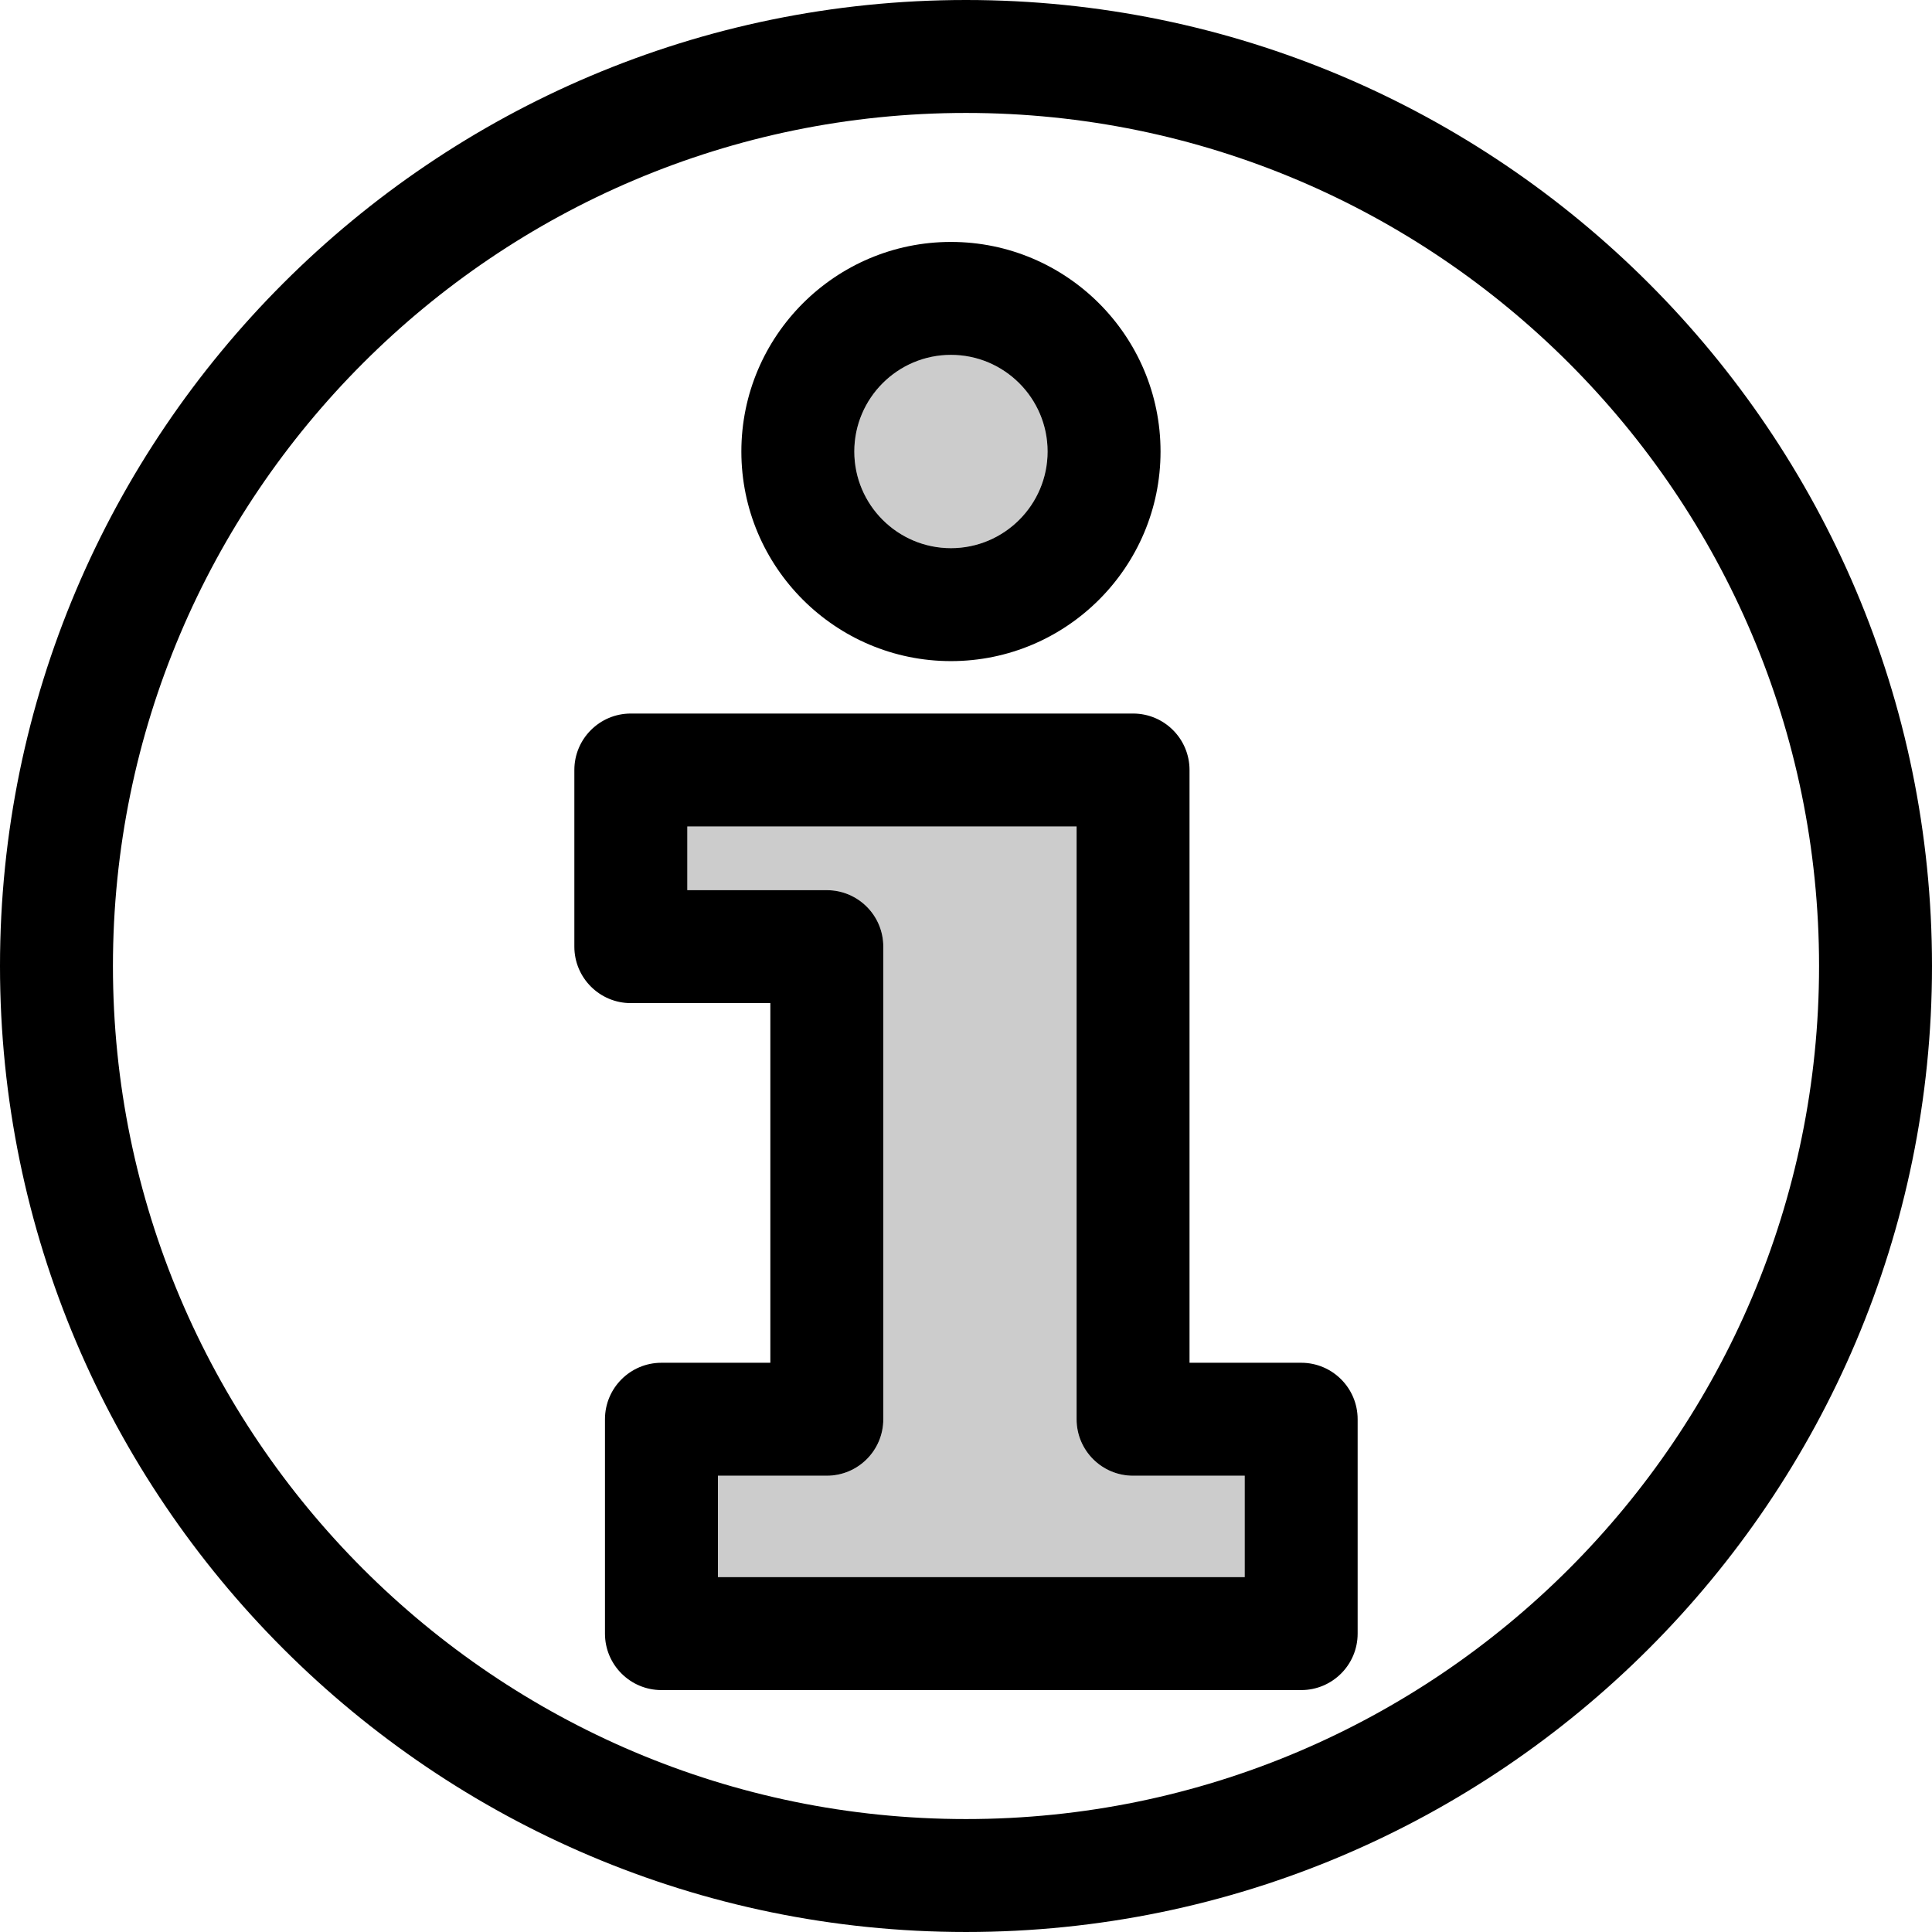 <?xml version="1.0" encoding="iso-8859-1"?>
<!-- Generator: Adobe Illustrator 18.0.0, SVG Export Plug-In . SVG Version: 6.00 Build 0)  -->
<!DOCTYPE svg PUBLIC "-//W3C//DTD SVG 1.1//EN" "http://www.w3.org/Graphics/SVG/1.1/DTD/svg11.dtd">
<svg version="1.1" id="Capa_1" xmlns="http://www.w3.org/2000/svg" xmlns:xlink="http://www.w3.org/1999/xlink" x="0px" y="0px"
	 viewBox="0 0 410.551 410.551" style="enable-background:new 0 0 410.551 410.551;" xml:space="preserve">
<g>
	<g>
		<path style="fill:none;" d="M205.275,24C105.319,24,24,105.32,24,205.275c0,99.956,81.319,181.275,181.275,181.275
			s181.276-81.319,181.276-181.275C386.551,105.32,305.232,24,205.275,24z M202.078,51.41c24.558,0,44.537,19.98,44.537,44.539
			c0,24.558-19.979,44.538-44.537,44.538c-24.559,0-44.538-19.98-44.538-44.538C157.54,71.391,177.52,51.41,202.078,51.41z
			 M288.501,347.142c0,6.628-5.373,12-12,12H140.559c-6.627,0-12-5.372-12-12v-45.554c0-6.627,5.373-12,12-12h23.141v-76.426H134.05
			c-6.627,0-12-5.372-12-12v-37.535c0-6.627,5.373-12,12-12h106.726c6.627,0,12,5.373,12,12v125.961h23.726c6.627,0,12,5.373,12,12
			V347.142z"/>
		<path style="fill:#CCCCCC;" d="M202.078,116.487c11.324,0,20.537-9.213,20.537-20.538c0-11.325-9.213-20.539-20.537-20.539
			c-11.325,0-20.538,9.214-20.538,20.539C181.54,107.273,190.753,116.487,202.078,116.487z"/>
		<path style="fill:#CCCCCC;" d="M228.775,301.588V175.627H146.05v13.535h29.649c6.627,0,12,5.373,12,12v100.426
			c0,6.628-5.373,12-12,12h-23.141v21.554h111.942v-21.554h-23.726C234.148,313.588,228.775,308.216,228.775,301.588z"/>
		<path style="fill:#000000;" d="M205.275,0C92.086,0,0,92.086,0,205.275c0,113.19,92.086,205.275,205.275,205.275
			s205.276-92.086,205.276-205.275C410.551,92.086,318.465,0,205.275,0z M205.275,386.551C105.319,386.551,24,305.232,24,205.275
			C24,105.32,105.319,24,205.275,24s181.276,81.32,181.276,181.275C386.551,305.232,305.232,386.551,205.275,386.551z"/>
		<path style="fill:#000000;" d="M202.078,140.487c24.558,0,44.537-19.98,44.537-44.538c0-24.559-19.979-44.539-44.537-44.539
			c-24.559,0-44.538,19.98-44.538,44.539C157.54,120.507,177.52,140.487,202.078,140.487z M202.078,75.41
			c11.324,0,20.537,9.214,20.537,20.539c0,11.324-9.213,20.538-20.537,20.538c-11.325,0-20.538-9.213-20.538-20.538
			C181.54,84.624,190.753,75.41,202.078,75.41z"/>
		<path style="fill:#000000;" d="M276.501,289.588h-23.726V163.627c0-6.627-5.373-12-12-12H134.05c-6.627,0-12,5.373-12,12v37.535
			c0,6.628,5.373,12,12,12h29.649v76.426h-23.141c-6.627,0-12,5.373-12,12v45.554c0,6.628,5.373,12,12,12h135.942
			c6.627,0,12-5.372,12-12v-45.554C288.501,294.961,283.128,289.588,276.501,289.588z M264.501,335.142H152.559v-21.554h23.141
			c6.627,0,12-5.372,12-12V201.162c0-6.627-5.373-12-12-12H146.05v-13.535h82.726v125.961c0,6.628,5.373,12,12,12h23.726V335.142z"
			/>
	</g>
</g>
<g>
</g>
<g>
</g>
<g>
</g>
<g>
</g>
<g>
</g>
<g>
</g>
<g>
</g>
<g>
</g>
<g>
</g>
<g>
</g>
<g>
</g>
<g>
</g>
<g>
</g>
<g>
</g>
<g>
</g>
</svg>
